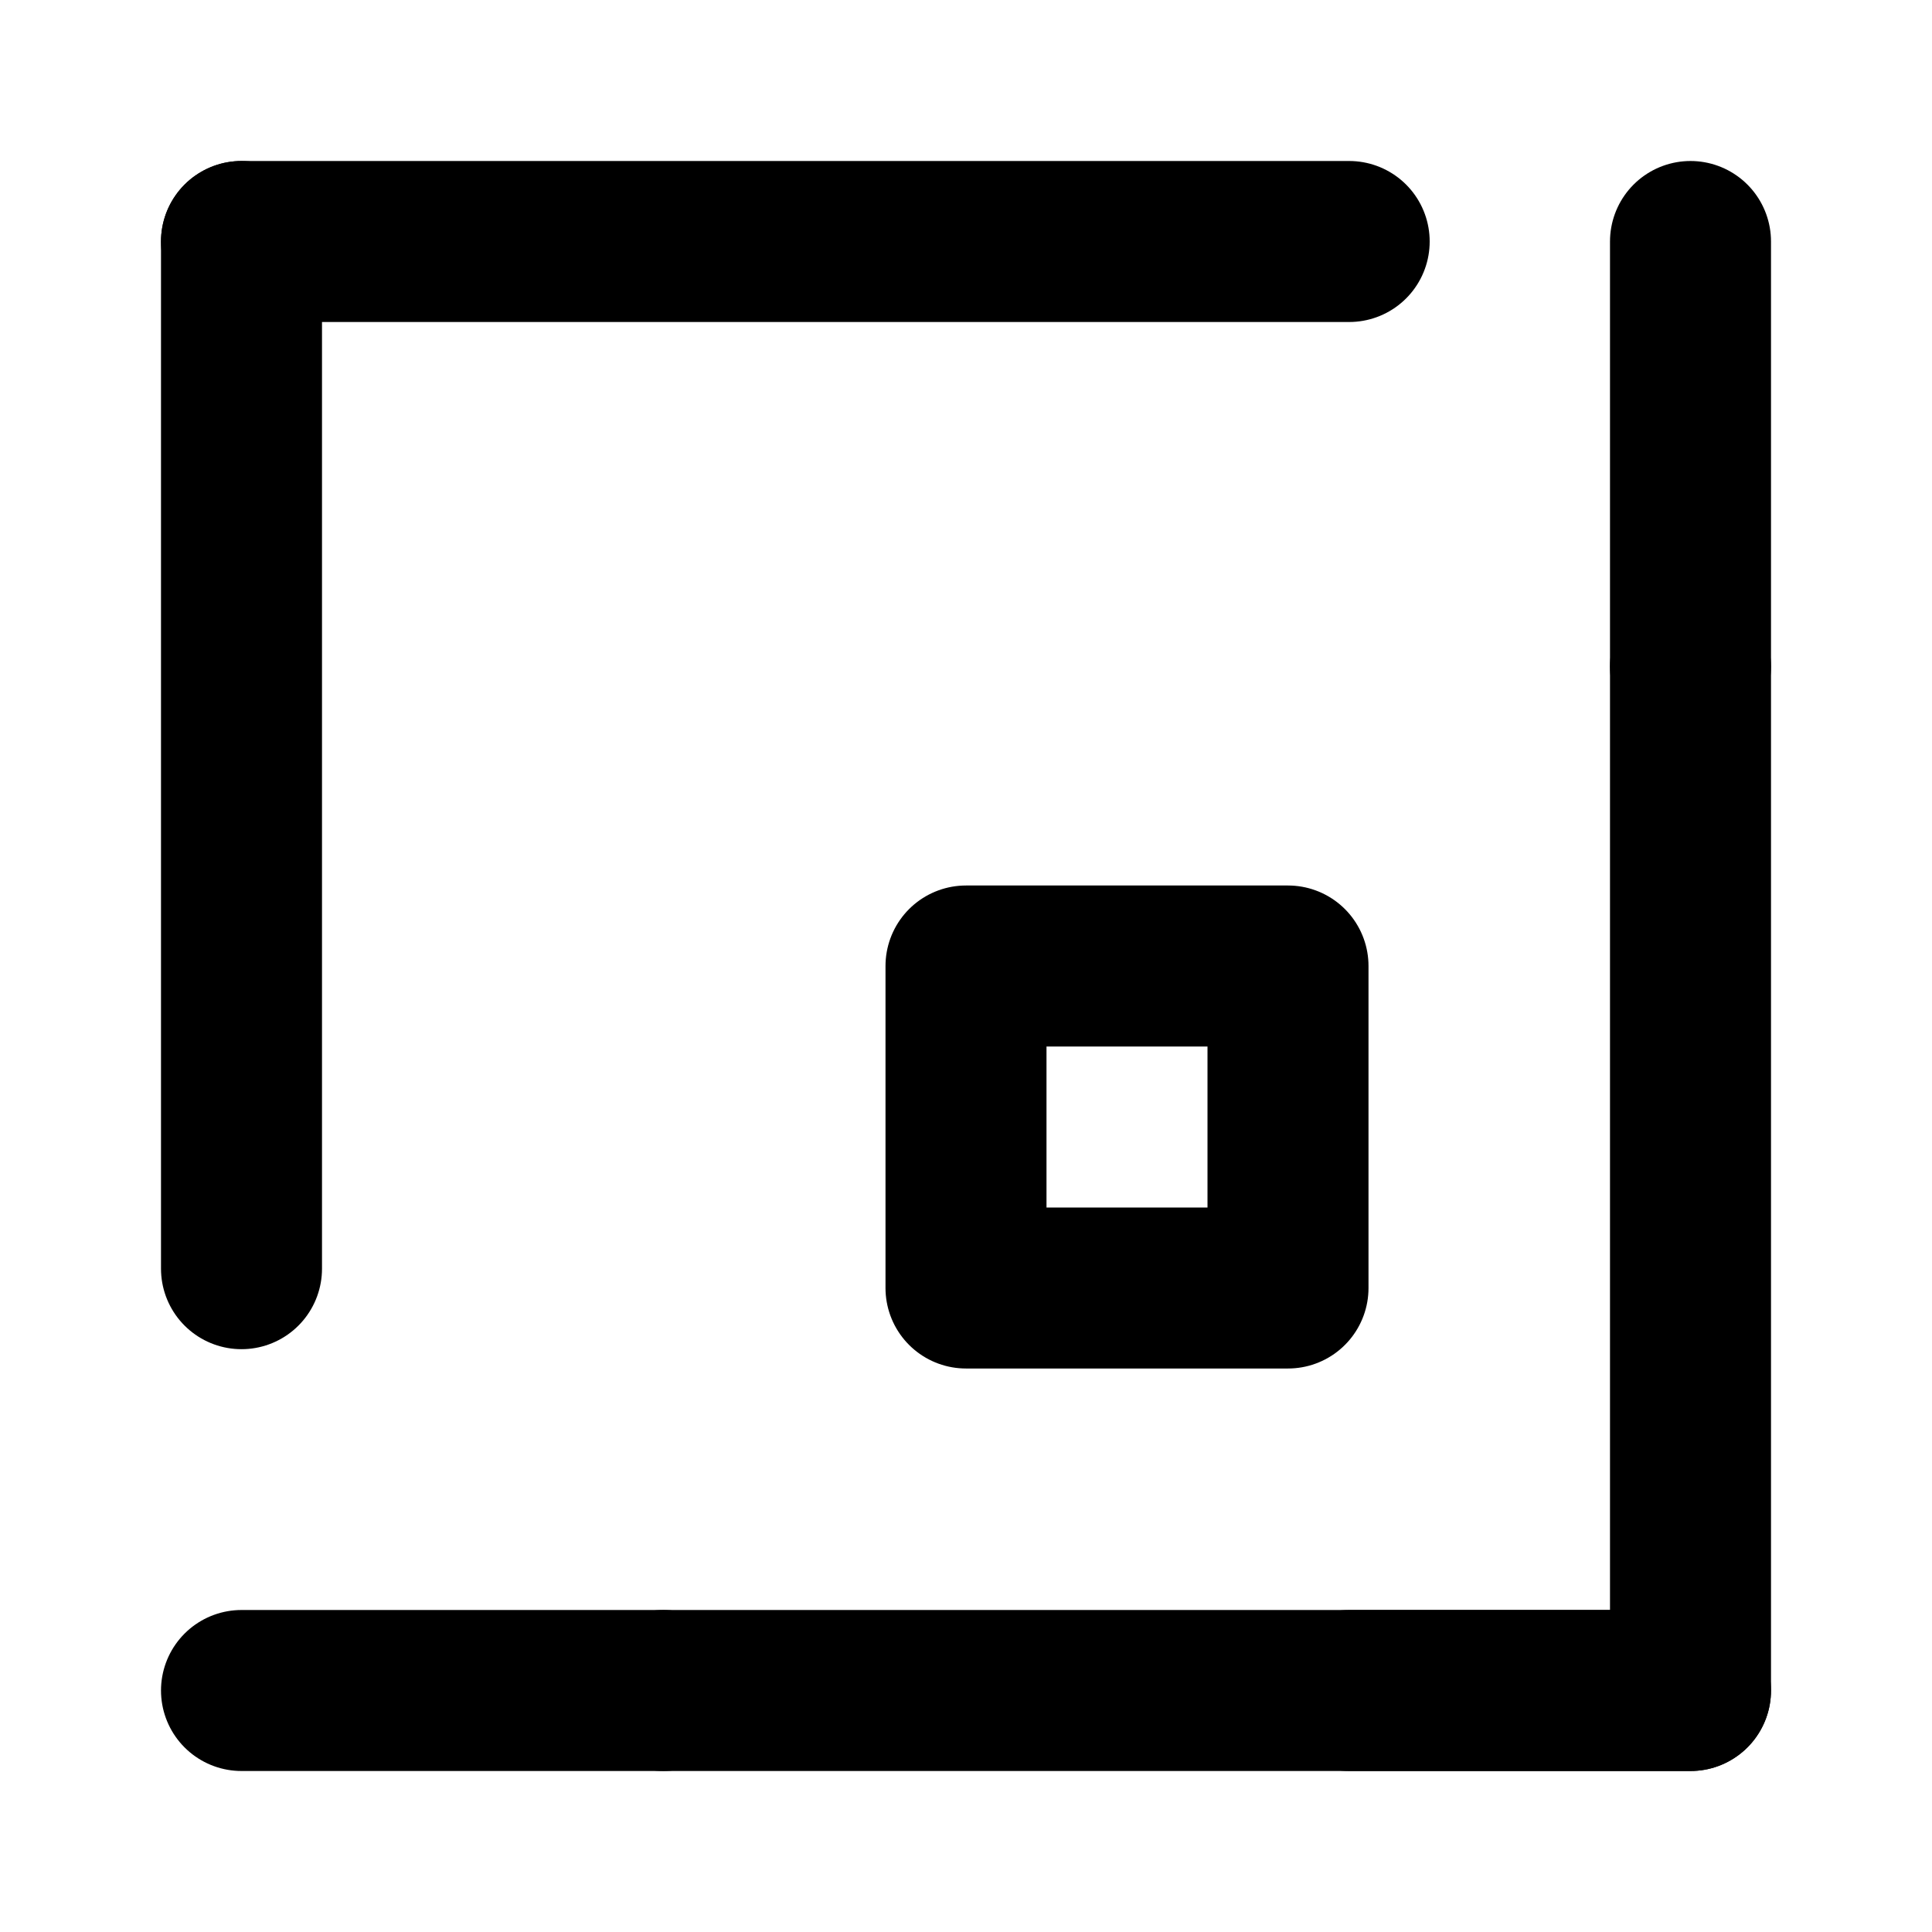 <svg xmlns="http://www.w3.org/2000/svg" width="24" height="24" viewBox="0 0 24 24" fill="none" stroke="currentColor" stroke-width="2" stroke-linecap="round" stroke-linejoin="round"><path d="M21 8.28V21h-4.24"/><path d="M21 3v5.28"/><path d="M3 21h5.24"/><path d="M3 3v12.76"/><path d="M16.76 3H3"/><path d="M8.24 21H21"/><path d="M12 12h4v4h-4z"/></svg>